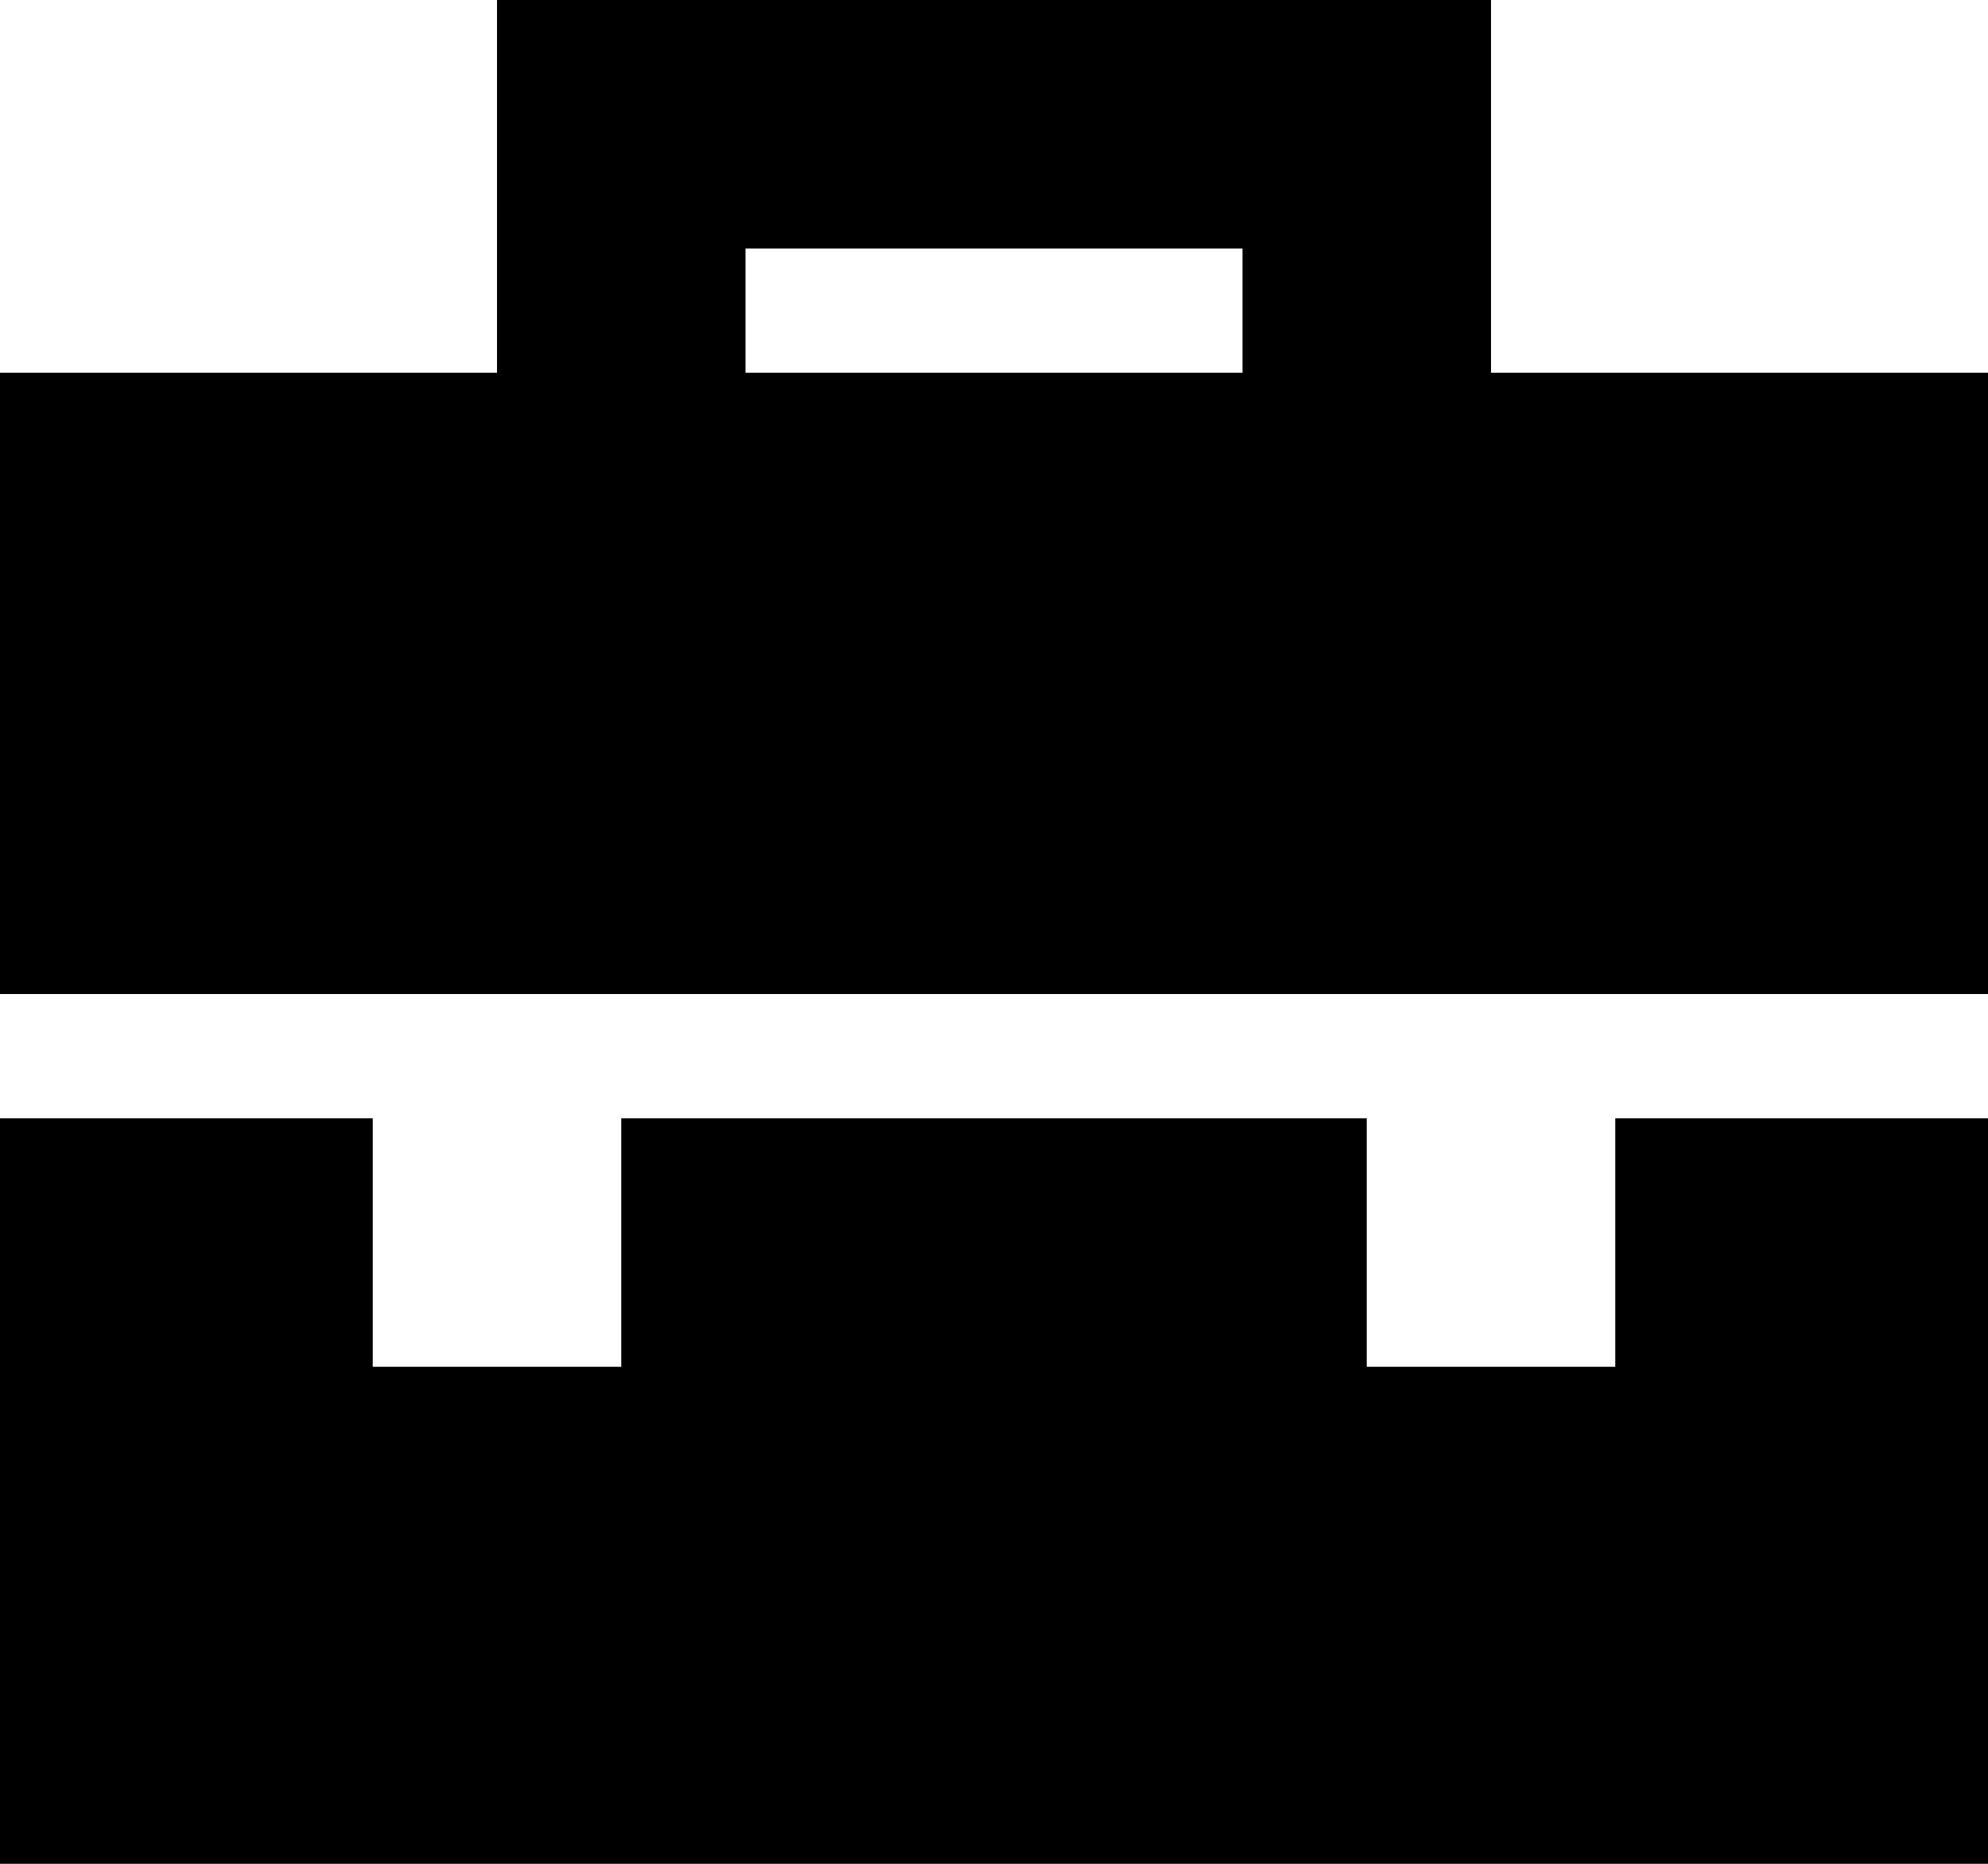<?xml version="1.0" encoding="UTF-8" standalone="no"?>
<svg
   xmlns:dc="http://purl.org/dc/elements/1.1/"
   xmlns:cc="http://creativecommons.org/ns#"
   xmlns:rdf="http://www.w3.org/1999/02/22-rdf-syntax-ns#"
   xmlns:svg="http://www.w3.org/2000/svg"
   xmlns="http://www.w3.org/2000/svg"
   xmlns:sodipodi="http://sodipodi.sourceforge.net/DTD/sodipodi-0.dtd"
   xmlns:inkscape="http://www.inkscape.org/namespaces/inkscape"
   enable-background="new 0 0 18 18"
   id="Layer_1"
   version="1.1"
   viewBox="0 0 16 15"
   xml:space="preserve"
   sodipodi:docname="icon-3.svg"
   width="16"
   height="15"
   inkscape:version="0.92.1 r15371"><defs
     id="defs11" /><sodipodi:namedview
     pagecolor="#ffffff"
     bordercolor="#666666"
     borderopacity="1"
     objecttolerance="10"
     gridtolerance="10"
     guidetolerance="10"
     inkscape:pageopacity="0"
     inkscape:pageshadow="2"
     inkscape:window-width="1534"
     inkscape:window-height="877"
     id="namedview9"
     showgrid="false"
     fit-margin-top="0"
     fit-margin-left="0"
     fit-margin-right="0"
     fit-margin-bottom="0"
     inkscape:zoom="13.111111"
     inkscape:cx="8"
     inkscape:cy="7.5"
     inkscape:window-x="58"
     inkscape:window-y="-8"
     inkscape:window-maximized="1"
     inkscape:current-layer="Layer_1" /><g
     id="g6"
     transform="translate(-1,-1.5)"><path
       d="m 17,4.5 h -4 v -3 H 5 v 3 H 1 v 5 h 16 z m -6,0 H 7 v -1 h 4 z"
       id="path2"
       inkscape:connector-curvature="0" /><polygon
       points="14,12.5 12,12.5 12,10.5 6,10.5 6,12.5 4,12.5 4,10.5 1,10.5 1,16.5 17,16.5 17,10.5 14,10.5 "
       id="polygon4" /></g></svg>